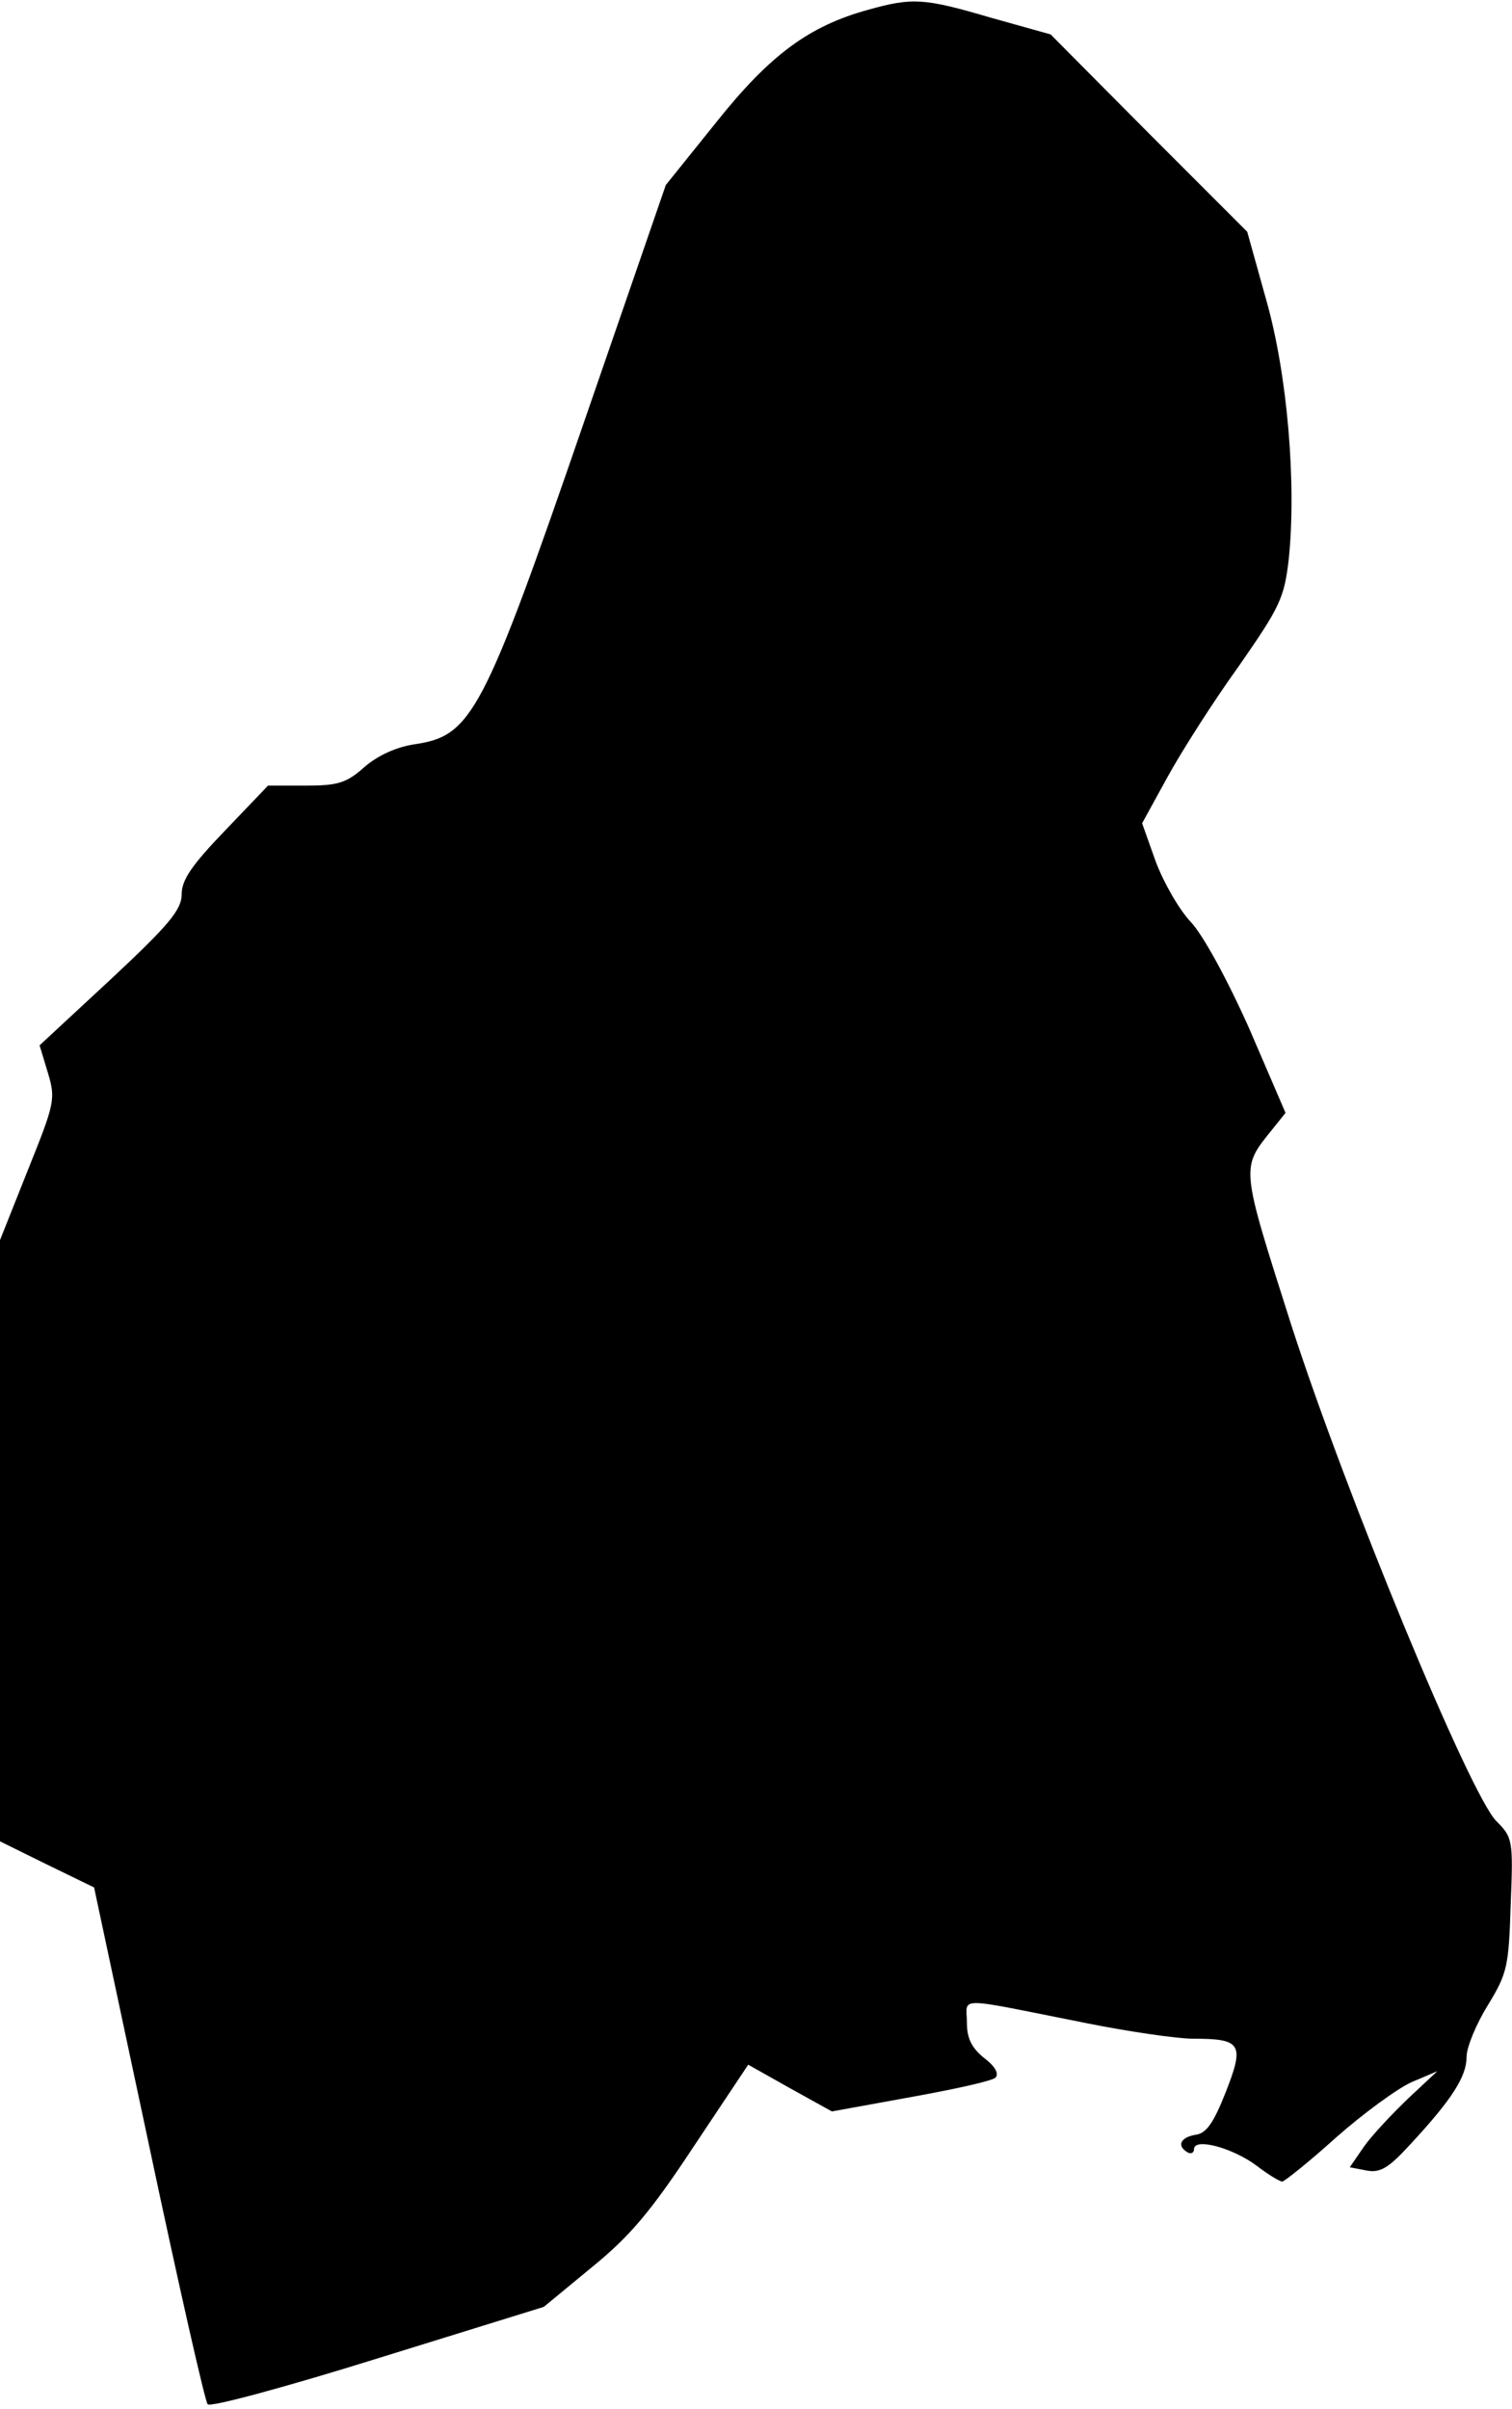 <?xml version="1.0" standalone="no"?>
<!DOCTYPE svg PUBLIC "-//W3C//DTD SVG 20010904//EN"
 "http://www.w3.org/TR/2001/REC-SVG-20010904/DTD/svg10.dtd">
<svg version="1.0" xmlns="http://www.w3.org/2000/svg"
 width="233pt" height="371pt" viewBox="0 0 233 371"
 preserveAspectRatio="xMidYMid meet">
<g transform="translate(0,371) scale(0.1,-0.1)"
fill="#000000" stroke="none">
<path fill="#000000" stroke="none" d="M1338 3695 c-91 -25 -151 -69 -234
-173 l-78 -97 -126 -365 c-154 -447 -173 -483 -259 -496 -29 -4 -58 -17 -79
-35 -28 -25 -41 -29 -91 -29 l-58 0 -66 -69 c-51 -53 -67 -76 -67 -98 0 -24
-19 -47 -109 -131 l-110 -102 13 -43 c12 -40 10 -47 -31 -149 l-43 -108 0
-463 0 -463 73 -36 72 -35 84 -394 c46 -217 87 -398 91 -402 4 -5 122 27 263
71 l255 79 74 61 c59 48 91 86 157 186 l84 126 64 -36 65 -36 121 22 c67 12
126 25 131 30 6 6 -1 18 -17 30 -20 16 -27 31 -27 55 0 40 -22 40 184 -1 65
-13 140 -24 165 -24 74 0 79 -8 50 -82 -19 -48 -30 -64 -47 -66 -23 -4 -29
-17 -12 -27 5 -3 10 -1 10 5 0 18 60 2 97 -26 17 -13 35 -24 39 -24 3 0 41 30
83 68 42 37 94 75 116 85 l40 17 -45 -42 c-25 -24 -56 -57 -68 -74 l-22 -32
26 -5 c21 -4 34 4 67 40 65 70 87 105 87 135 0 15 15 51 33 80 30 49 32 60 35
155 4 99 3 103 -22 128 -41 41 -233 506 -317 767 -78 245 -77 238 -28 299 l20
25 -56 130 c-33 74 -71 144 -90 164 -18 19 -42 61 -54 93 l-21 59 39 71 c22
40 71 117 110 171 64 92 70 105 77 165 12 116 -2 285 -35 400 l-29 104 -152
152 -151 152 -93 26 c-102 30 -120 31 -188 12z"/>
</g>
</svg>
